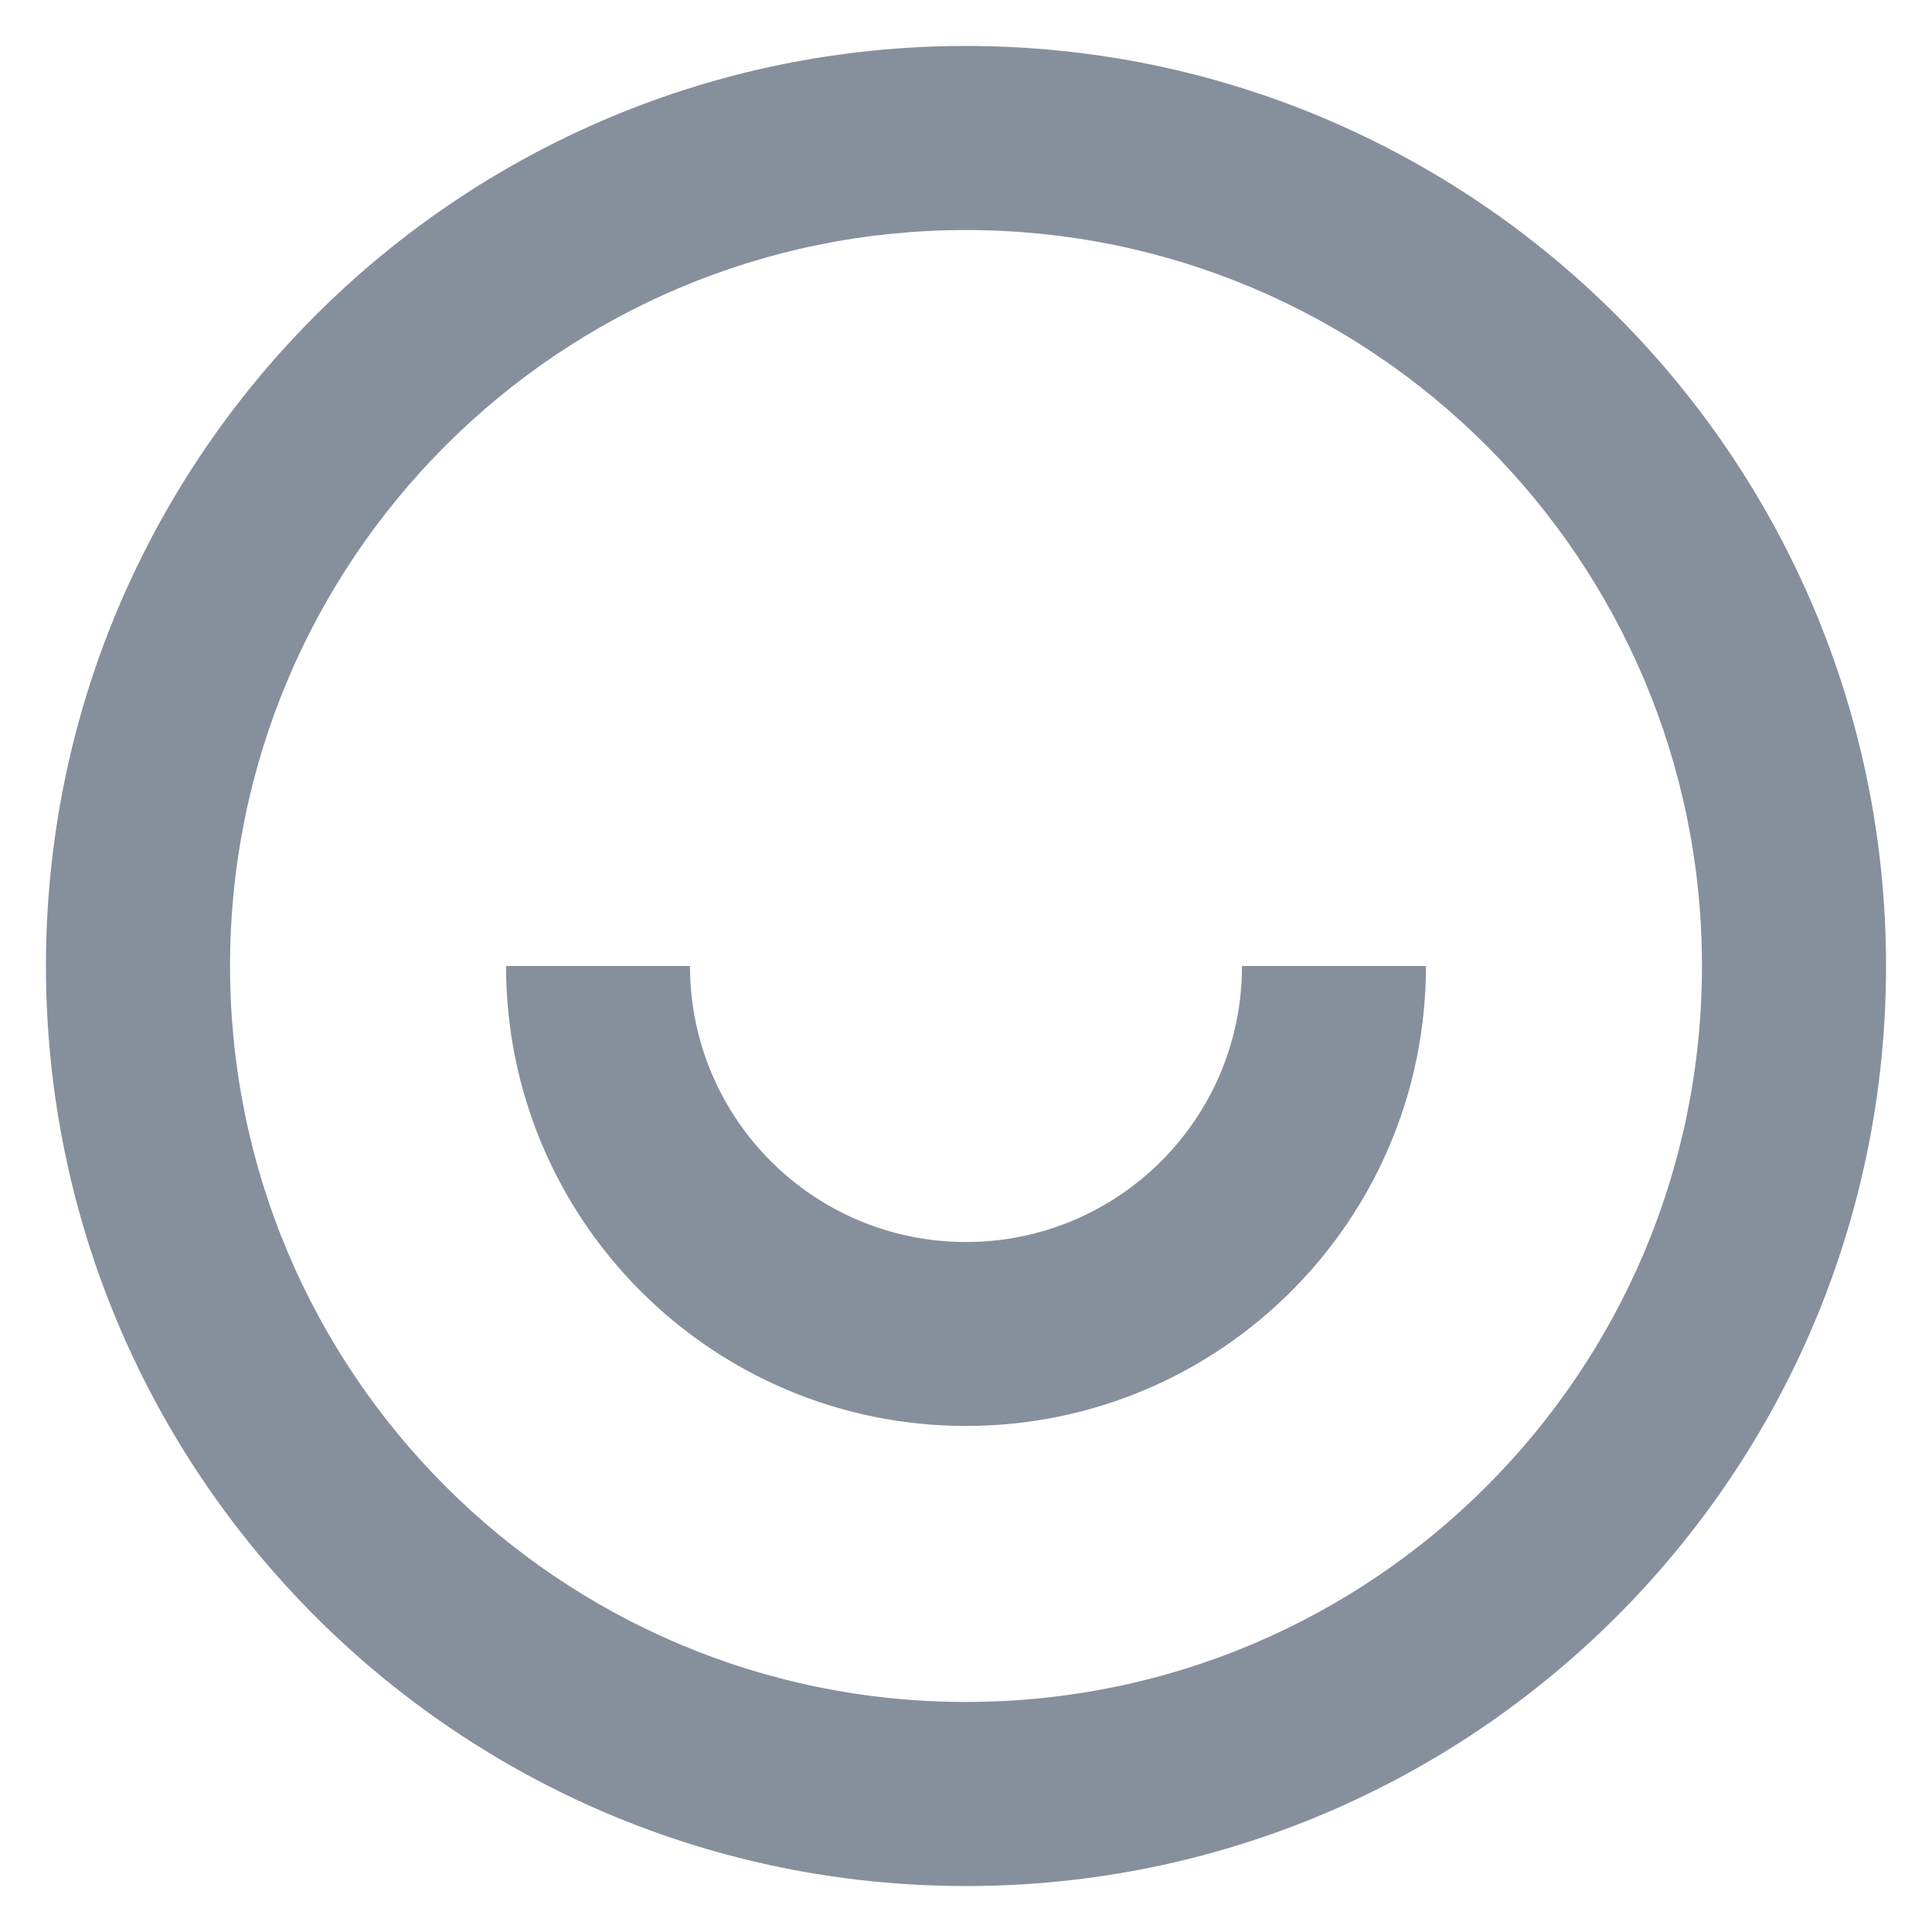 ﻿<?xml version="1.0" encoding="utf-8"?>
<svg version="1.1" xmlns:xlink="http://www.w3.org/1999/xlink" width="14px" height="14px" xmlns="http://www.w3.org/2000/svg">
  <g transform="matrix(1 0 0 1 -12 -13 )">
    <path d="M 13.667 7  C 13.667 10.682  10.682 13.667  7 13.667  C 3.318 13.667  0.333 10.682  0.333 7  C 0.333 3.318  3.318 0.333  7 0.333  C 10.682 0.333  13.667 3.318  13.667 7  Z M 7 12.333  C 9.946 12.333  12.333 9.946  12.333 7  C 12.333 4.054  9.946 1.667  7 1.667  C 4.054 1.667  1.667 4.054  1.667 7  C 1.667 9.946  4.054 12.333  7 12.333  Z M 7 10.333  C 5.159 10.333  3.667 8.841  3.667 7  L 5 7  C 5 8.105  5.895 9  7 9  C 8.105 9  9 8.105  9 7  L 10.333 7  C 10.333 8.841  8.841 10.333  7 10.333  Z " fill-rule="nonzero" fill="#86909c" stroke="none" transform="matrix(1 0 0 1 12 13 )" />
  </g>
</svg>